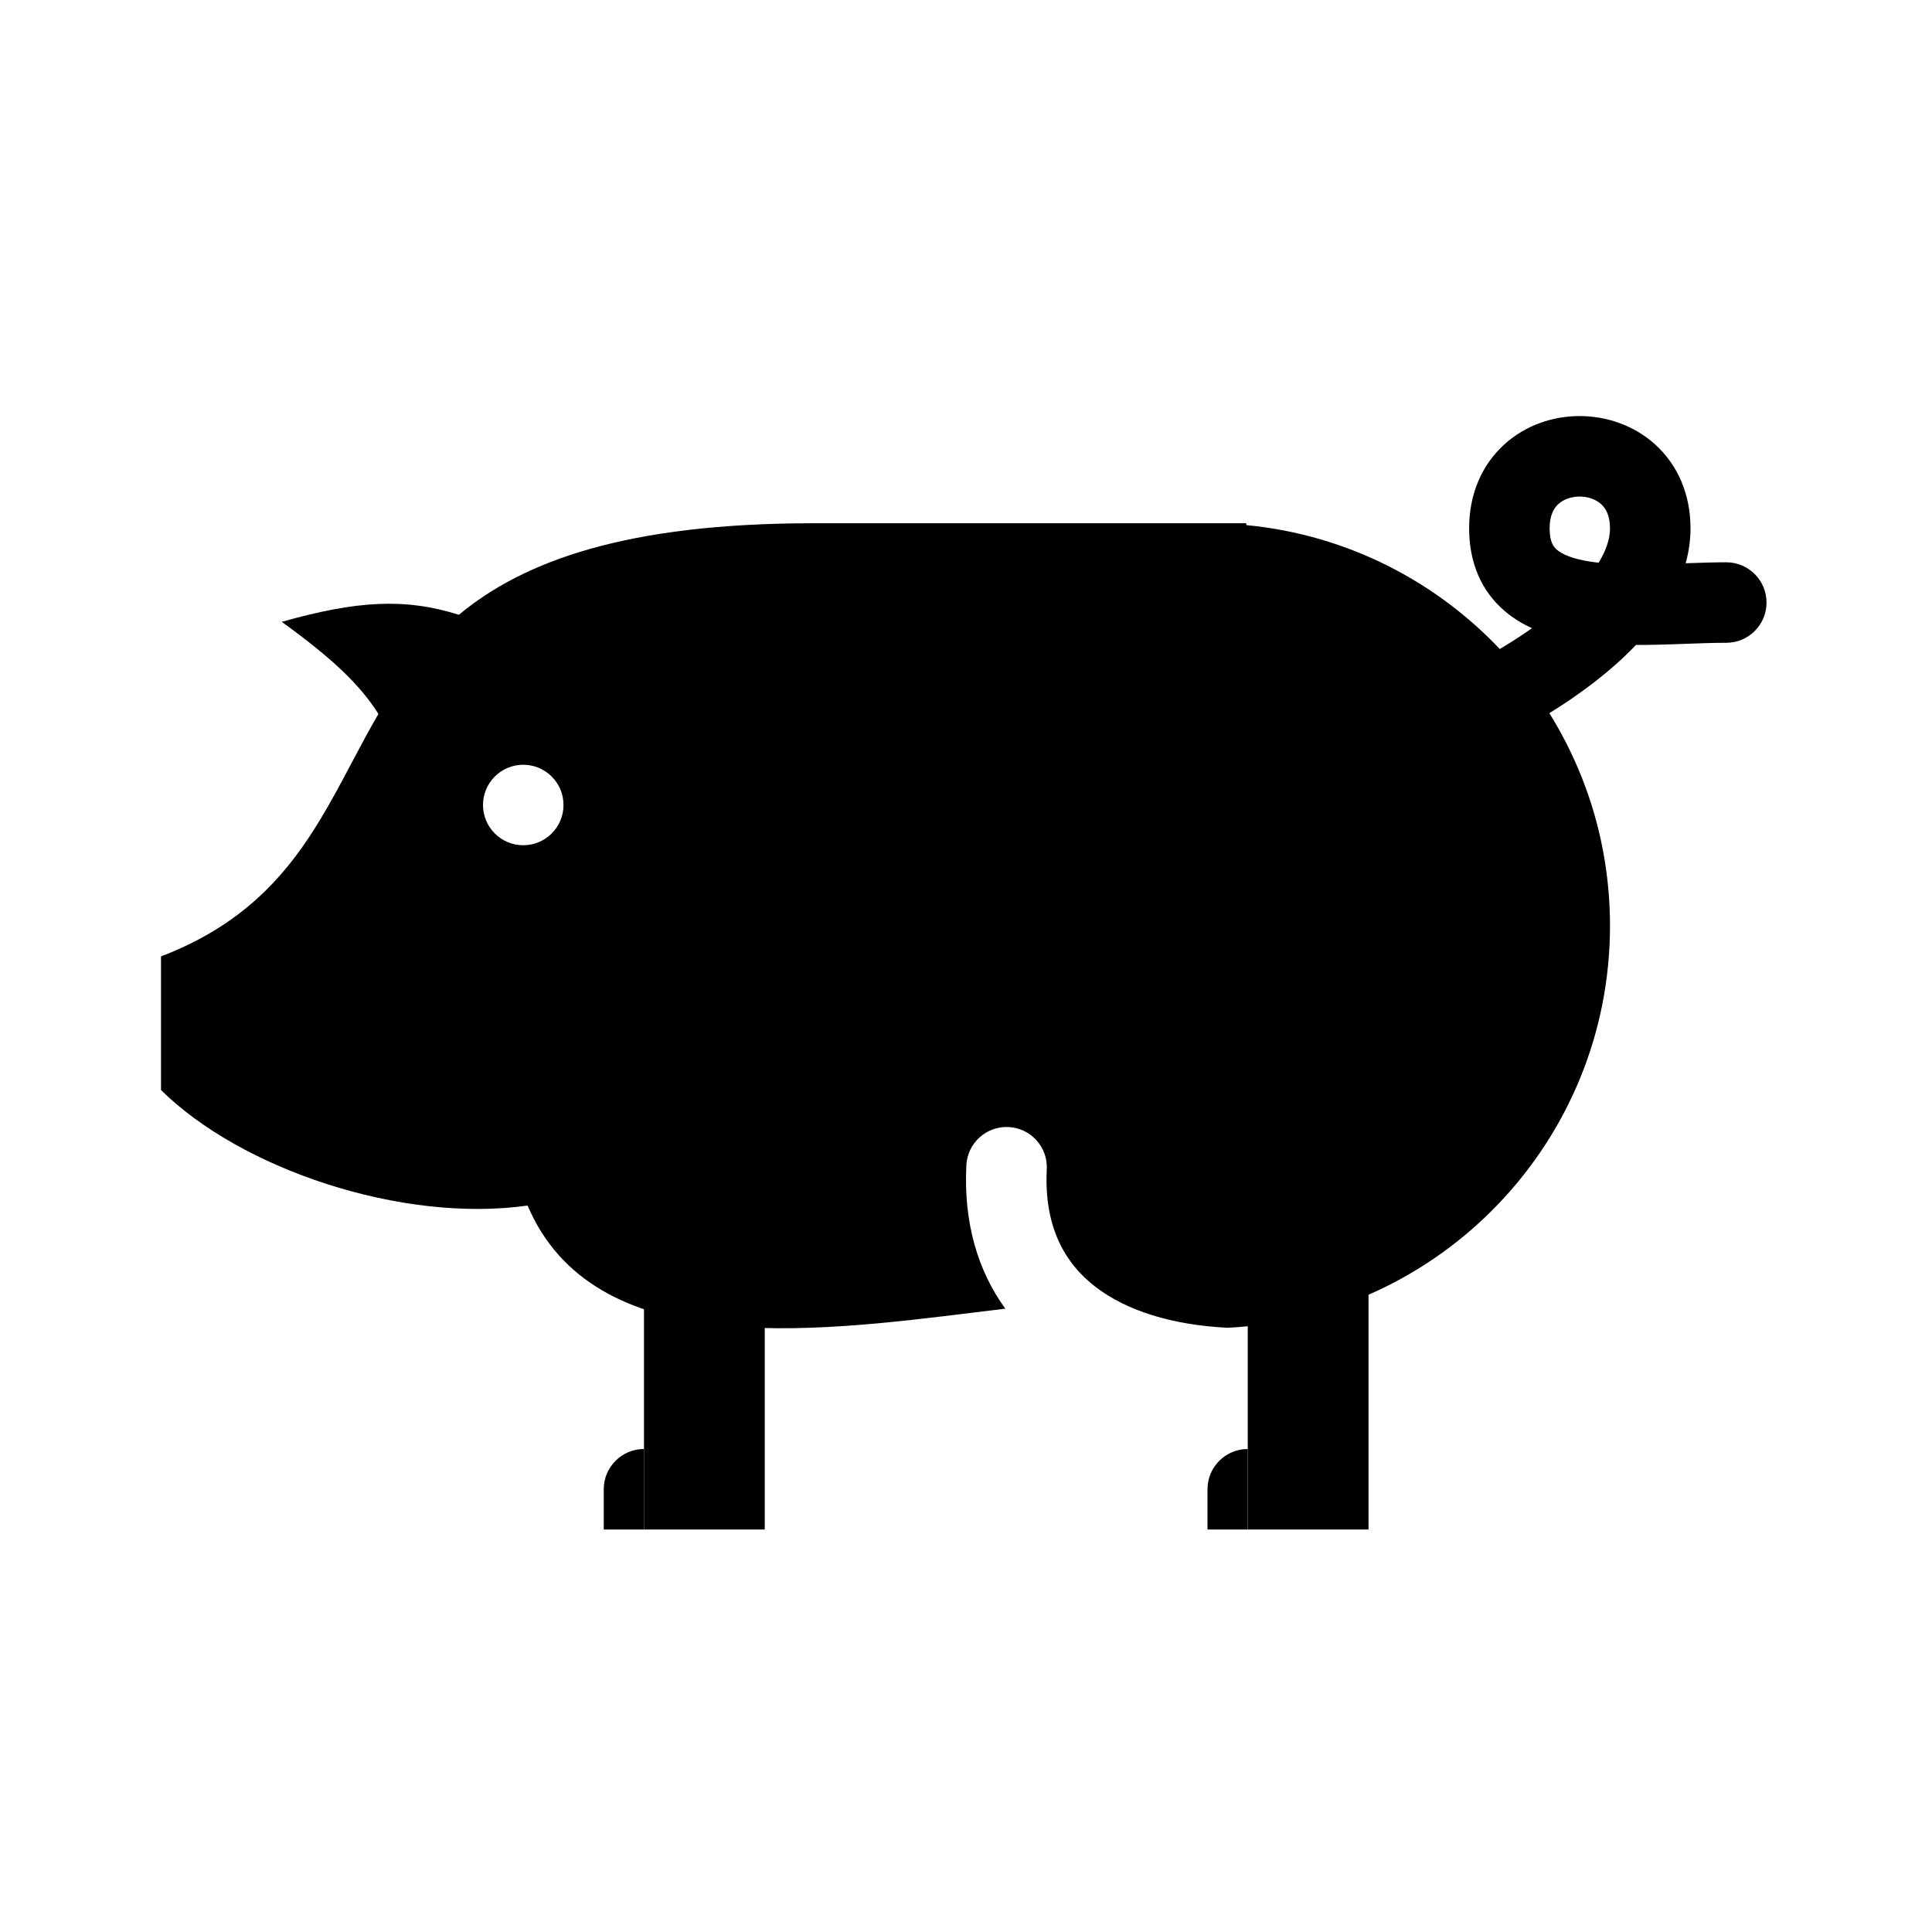 <svg width="48" height="48" viewBox="0 0 48 48" fill="none" xmlns="http://www.w3.org/2000/svg">
<path fill-rule="evenodd" clip-rule="evenodd" d="M20.208 13C15.562 13 13.016 13.935 11.401 15.274C10.049 14.848 8.85 14.928 7 15.449C8.252 16.356 8.936 17.002 9.402 17.737C9.169 18.137 8.954 18.543 8.739 18.948C7.738 20.84 6.747 22.711 4 23.762V27.081C5.98 29.041 9.972 30.394 13.108 29.952C14.736 33.776 20.078 33.117 24.207 32.608C24.469 32.575 24.727 32.544 24.977 32.514C24.288 31.566 23.937 30.365 24.009 28.949C24.037 28.398 24.507 27.973 25.059 28.001C25.61 28.029 26.035 28.499 26.007 29.051C25.936 30.451 26.432 31.374 27.233 31.984C27.993 32.562 29.113 32.919 30.499 32.988C35.79 32.728 40 28.355 40 23C40 17.802 36.034 13.531 30.964 13.046L30.963 13H20.208ZM13 21C13.552 21 14 20.552 14 20C14 19.448 13.552 19 13 19C12.448 19 12 19.448 12 20C12 20.552 12.448 21 13 21Z" fill="black"/>
<path fill-rule="evenodd" clip-rule="evenodd" d="M41.126 11.046C41.674 11.545 42 12.266 42 13.125C42 13.428 41.956 13.719 41.88 13.994C42.226 13.982 42.578 13.97 42.889 13.97C43.441 13.97 43.889 14.418 43.889 14.97C43.889 15.523 43.441 15.97 42.889 15.97C42.568 15.97 42.246 15.982 41.898 15.995C41.664 16.003 41.418 16.012 41.151 16.018C40.986 16.022 40.817 16.024 40.645 16.024C40.314 16.372 39.955 16.681 39.612 16.947C39.066 17.369 38.525 17.707 38.124 17.938C37.922 18.054 37.753 18.144 37.633 18.207C37.572 18.238 37.524 18.263 37.489 18.28L37.449 18.3L37.437 18.306L37.433 18.308L37.431 18.308C37.431 18.308 37.43 18.309 37 17.406C36.57 16.503 36.569 16.503 36.569 16.503L36.574 16.501L36.6 16.488C36.625 16.476 36.662 16.457 36.711 16.432C36.809 16.381 36.953 16.304 37.126 16.204C37.391 16.052 37.72 15.849 38.062 15.607C37.824 15.499 37.595 15.361 37.388 15.185C36.8 14.685 36.5 13.976 36.5 13.125C36.5 12.264 36.824 11.541 37.375 11.041C37.909 10.556 38.596 10.335 39.252 10.337C39.909 10.338 40.594 10.563 41.126 11.046ZM39.718 13.981C39.913 13.661 40 13.376 40 13.125C40 12.796 39.888 12.624 39.78 12.526C39.656 12.413 39.466 12.337 39.248 12.337C39.029 12.336 38.841 12.411 38.719 12.522C38.614 12.617 38.5 12.789 38.5 13.125C38.5 13.47 38.601 13.591 38.684 13.661C38.813 13.771 39.068 13.887 39.527 13.956C39.589 13.966 39.653 13.974 39.718 13.981Z" fill="black"/>
<path d="M16 30H19V38H16V30Z" fill="black"/>
<path d="M15 37C15 36.448 15.448 36 16 36V38H15V37Z" fill="black"/>
<path d="M31 30H34V38H31V30Z" fill="black"/>
<path d="M30 37C30 36.448 30.448 36 31 36V38H30V37Z" fill="black"/>
</svg>
